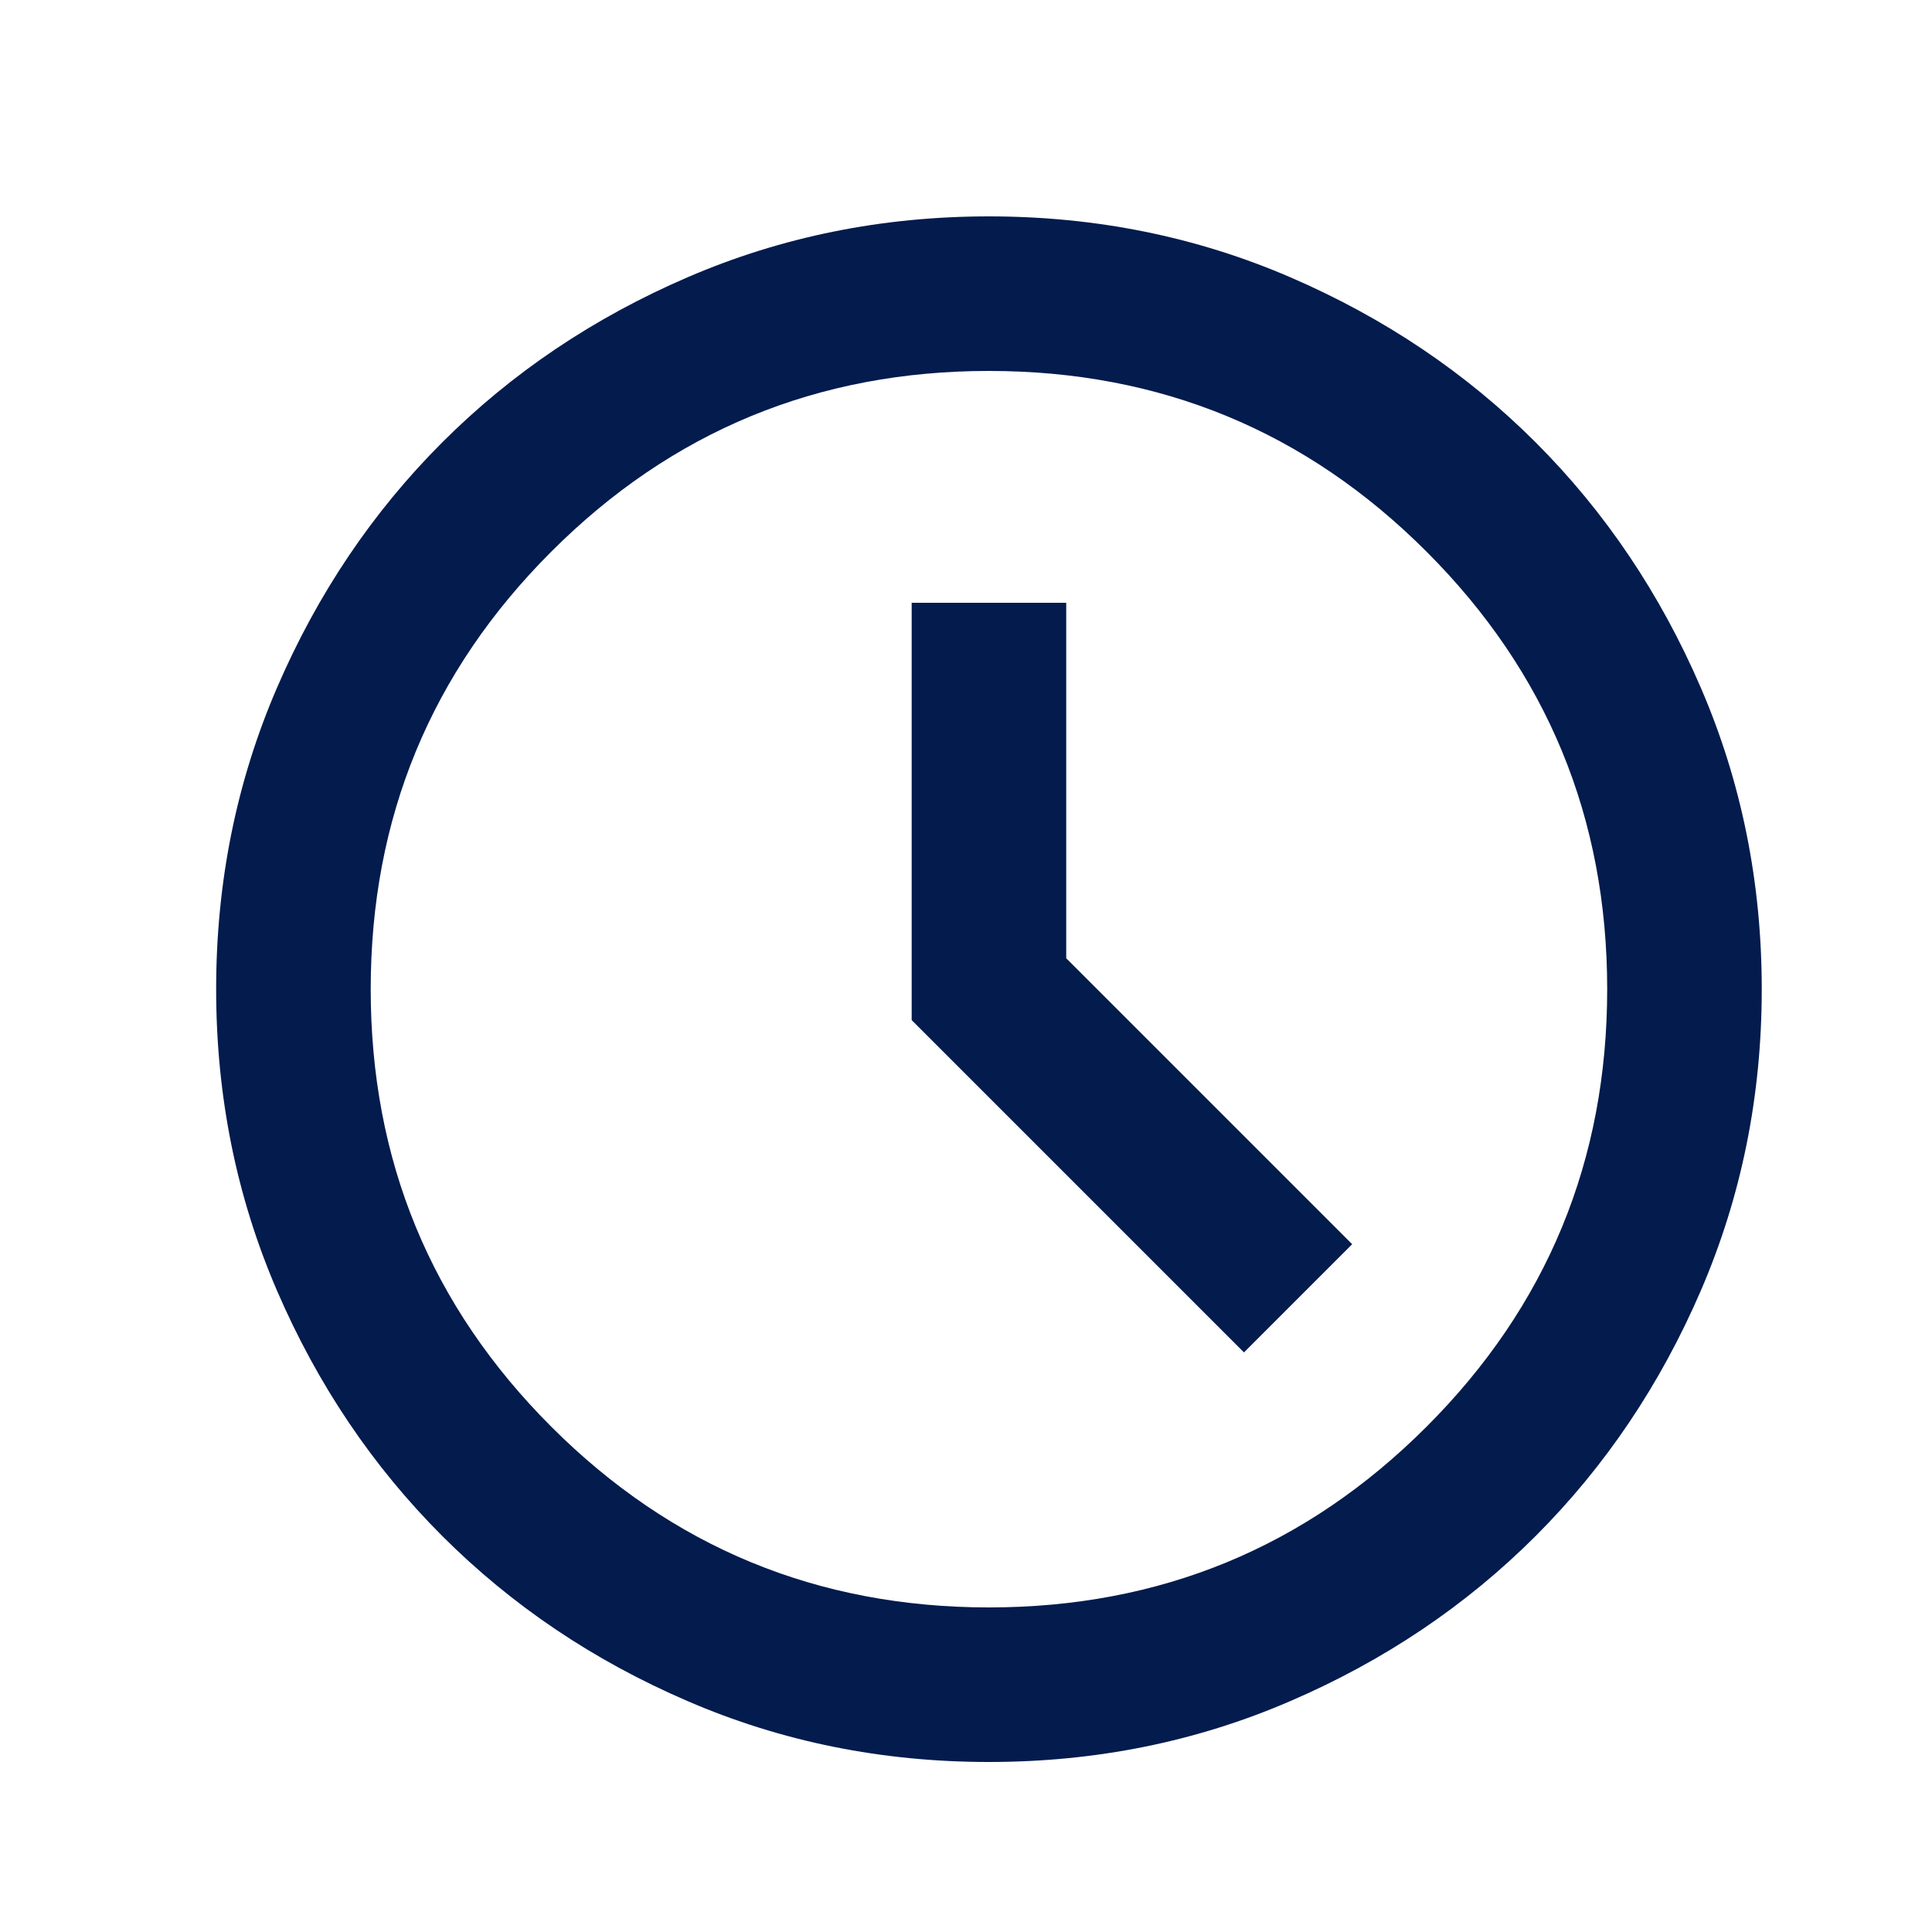 <svg width="25" height="25" viewBox="0 0 25 25" fill="none" xmlns="http://www.w3.org/2000/svg">
<mask id="mask0_938_4667" style="mask-type:alpha" maskUnits="userSpaceOnUse" x="0" y="0" width="25" height="25">
<rect x="0.797" y="0.8" width="24" height="24" fill="#D9D9D9"/>
</mask>
<g mask="url(#mask0_938_4667)">
<path d="M16.097 17.5L17.497 16.1L13.797 12.4V7.8H11.797V13.2L16.097 17.5ZM12.797 22.8C11.414 22.8 10.114 22.538 8.897 22.012C7.68 21.488 6.622 20.775 5.722 19.875C4.822 18.975 4.109 17.917 3.584 16.7C3.059 15.483 2.797 14.183 2.797 12.8C2.797 11.417 3.059 10.117 3.584 8.9C4.109 7.683 4.822 6.625 5.722 5.725C6.622 4.825 7.68 4.113 8.897 3.588C10.114 3.063 11.414 2.8 12.797 2.8C14.18 2.8 15.48 3.063 16.697 3.588C17.913 4.113 18.972 4.825 19.872 5.725C20.772 6.625 21.484 7.683 22.009 8.9C22.534 10.117 22.797 11.417 22.797 12.8C22.797 14.183 22.534 15.483 22.009 16.7C21.484 17.917 20.772 18.975 19.872 19.875C18.972 20.775 17.913 21.488 16.697 22.012C15.48 22.538 14.18 22.8 12.797 22.8ZM12.797 20.8C15.014 20.8 16.901 20.021 18.459 18.462C20.018 16.904 20.797 15.017 20.797 12.8C20.797 10.583 20.018 8.696 18.459 7.138C16.901 5.579 15.014 4.8 12.797 4.8C10.58 4.8 8.693 5.579 7.134 7.138C5.576 8.696 4.797 10.583 4.797 12.8C4.797 15.017 5.576 16.904 7.134 18.462C8.693 20.021 10.58 20.8 12.797 20.8Z" fill="#031B4D"/>
</g>
</svg>
